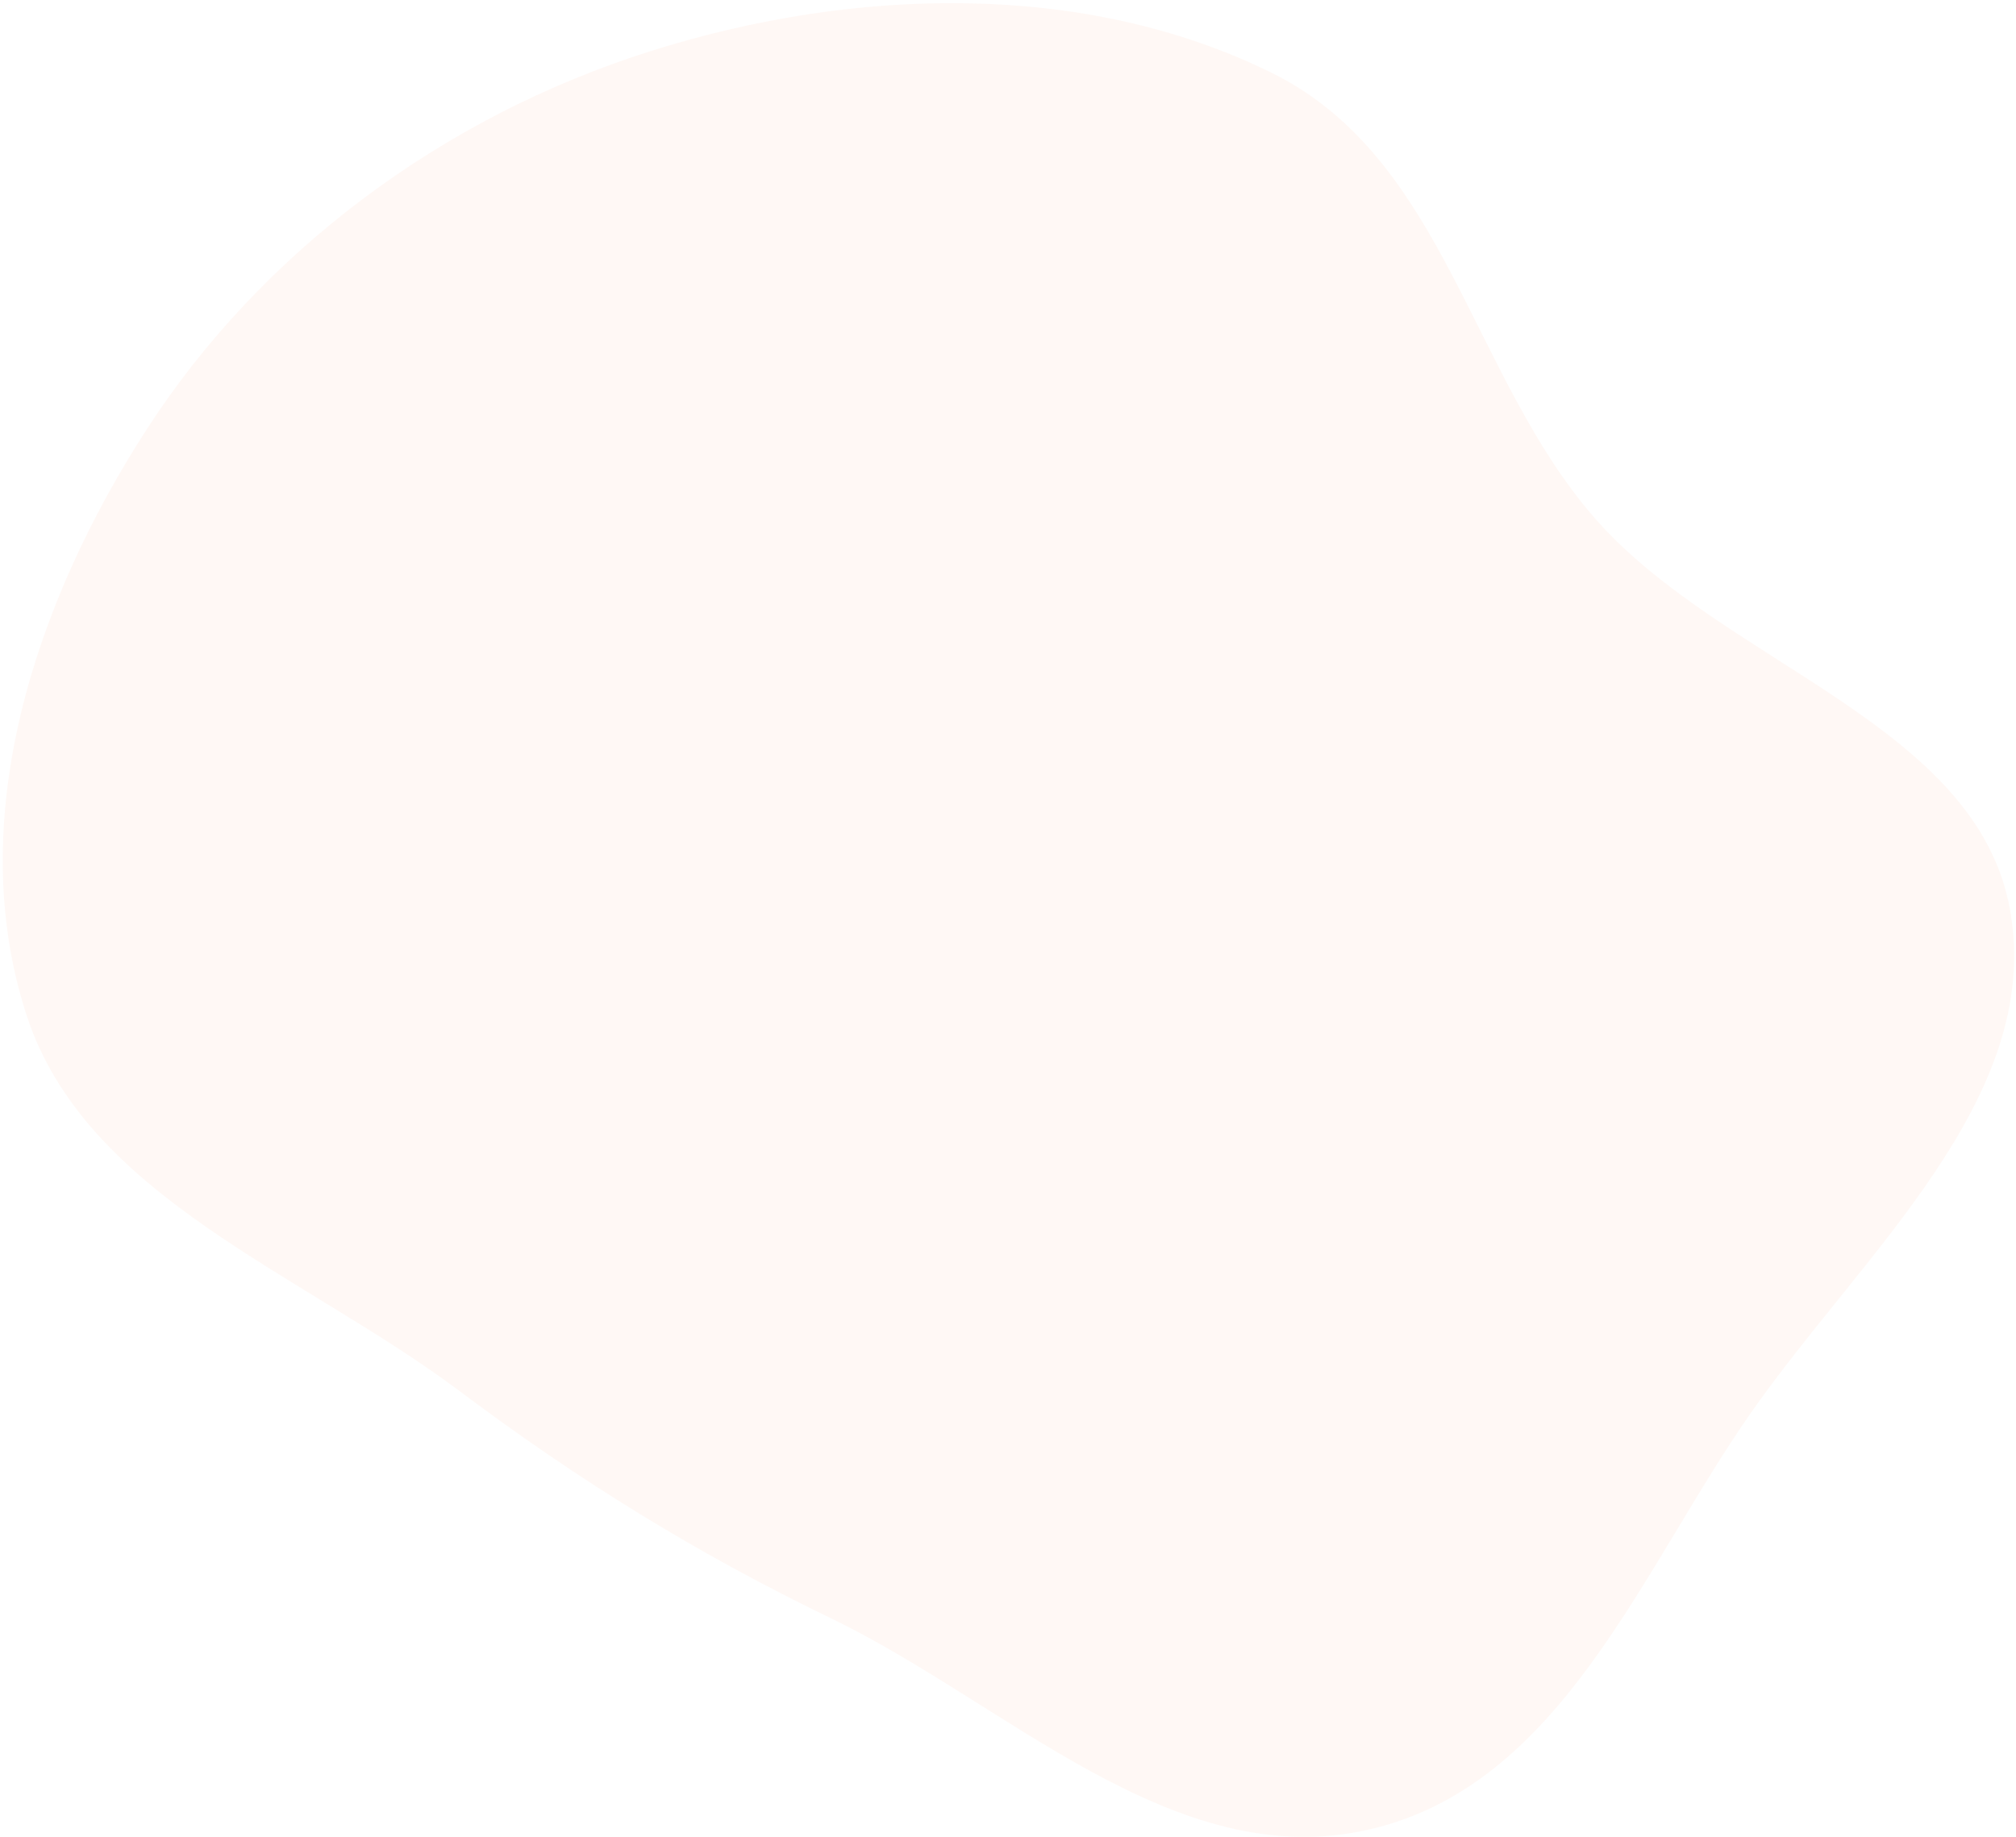 <svg width="474" height="432" viewBox="0 0 474 432" fill="none" xmlns="http://www.w3.org/2000/svg">
<path fill-rule="evenodd" clip-rule="evenodd" d="M6.228 238.631C-8.639 192.922 8.031 141.815 34.544 100.866C61.514 59.211 104.032 27.492 152.945 12.026C200.454 -2.996 254.948 -4.691 299.147 17.2C339.862 37.366 345.813 88.726 375.225 122.12C405.349 156.321 464.993 170.166 472.648 214.187C480.317 258.295 437.903 294.683 411.735 332.087C385.807 369.147 367.137 420.037 321.497 430.238C275.886 440.432 236.91 400.555 195.322 380.456C163.722 365.185 135.934 347.973 108.139 327.127C71.098 299.345 20.151 281.434 6.228 238.631" fill="#FDD2BF" fill-opacity="0.15"/>
</svg>
